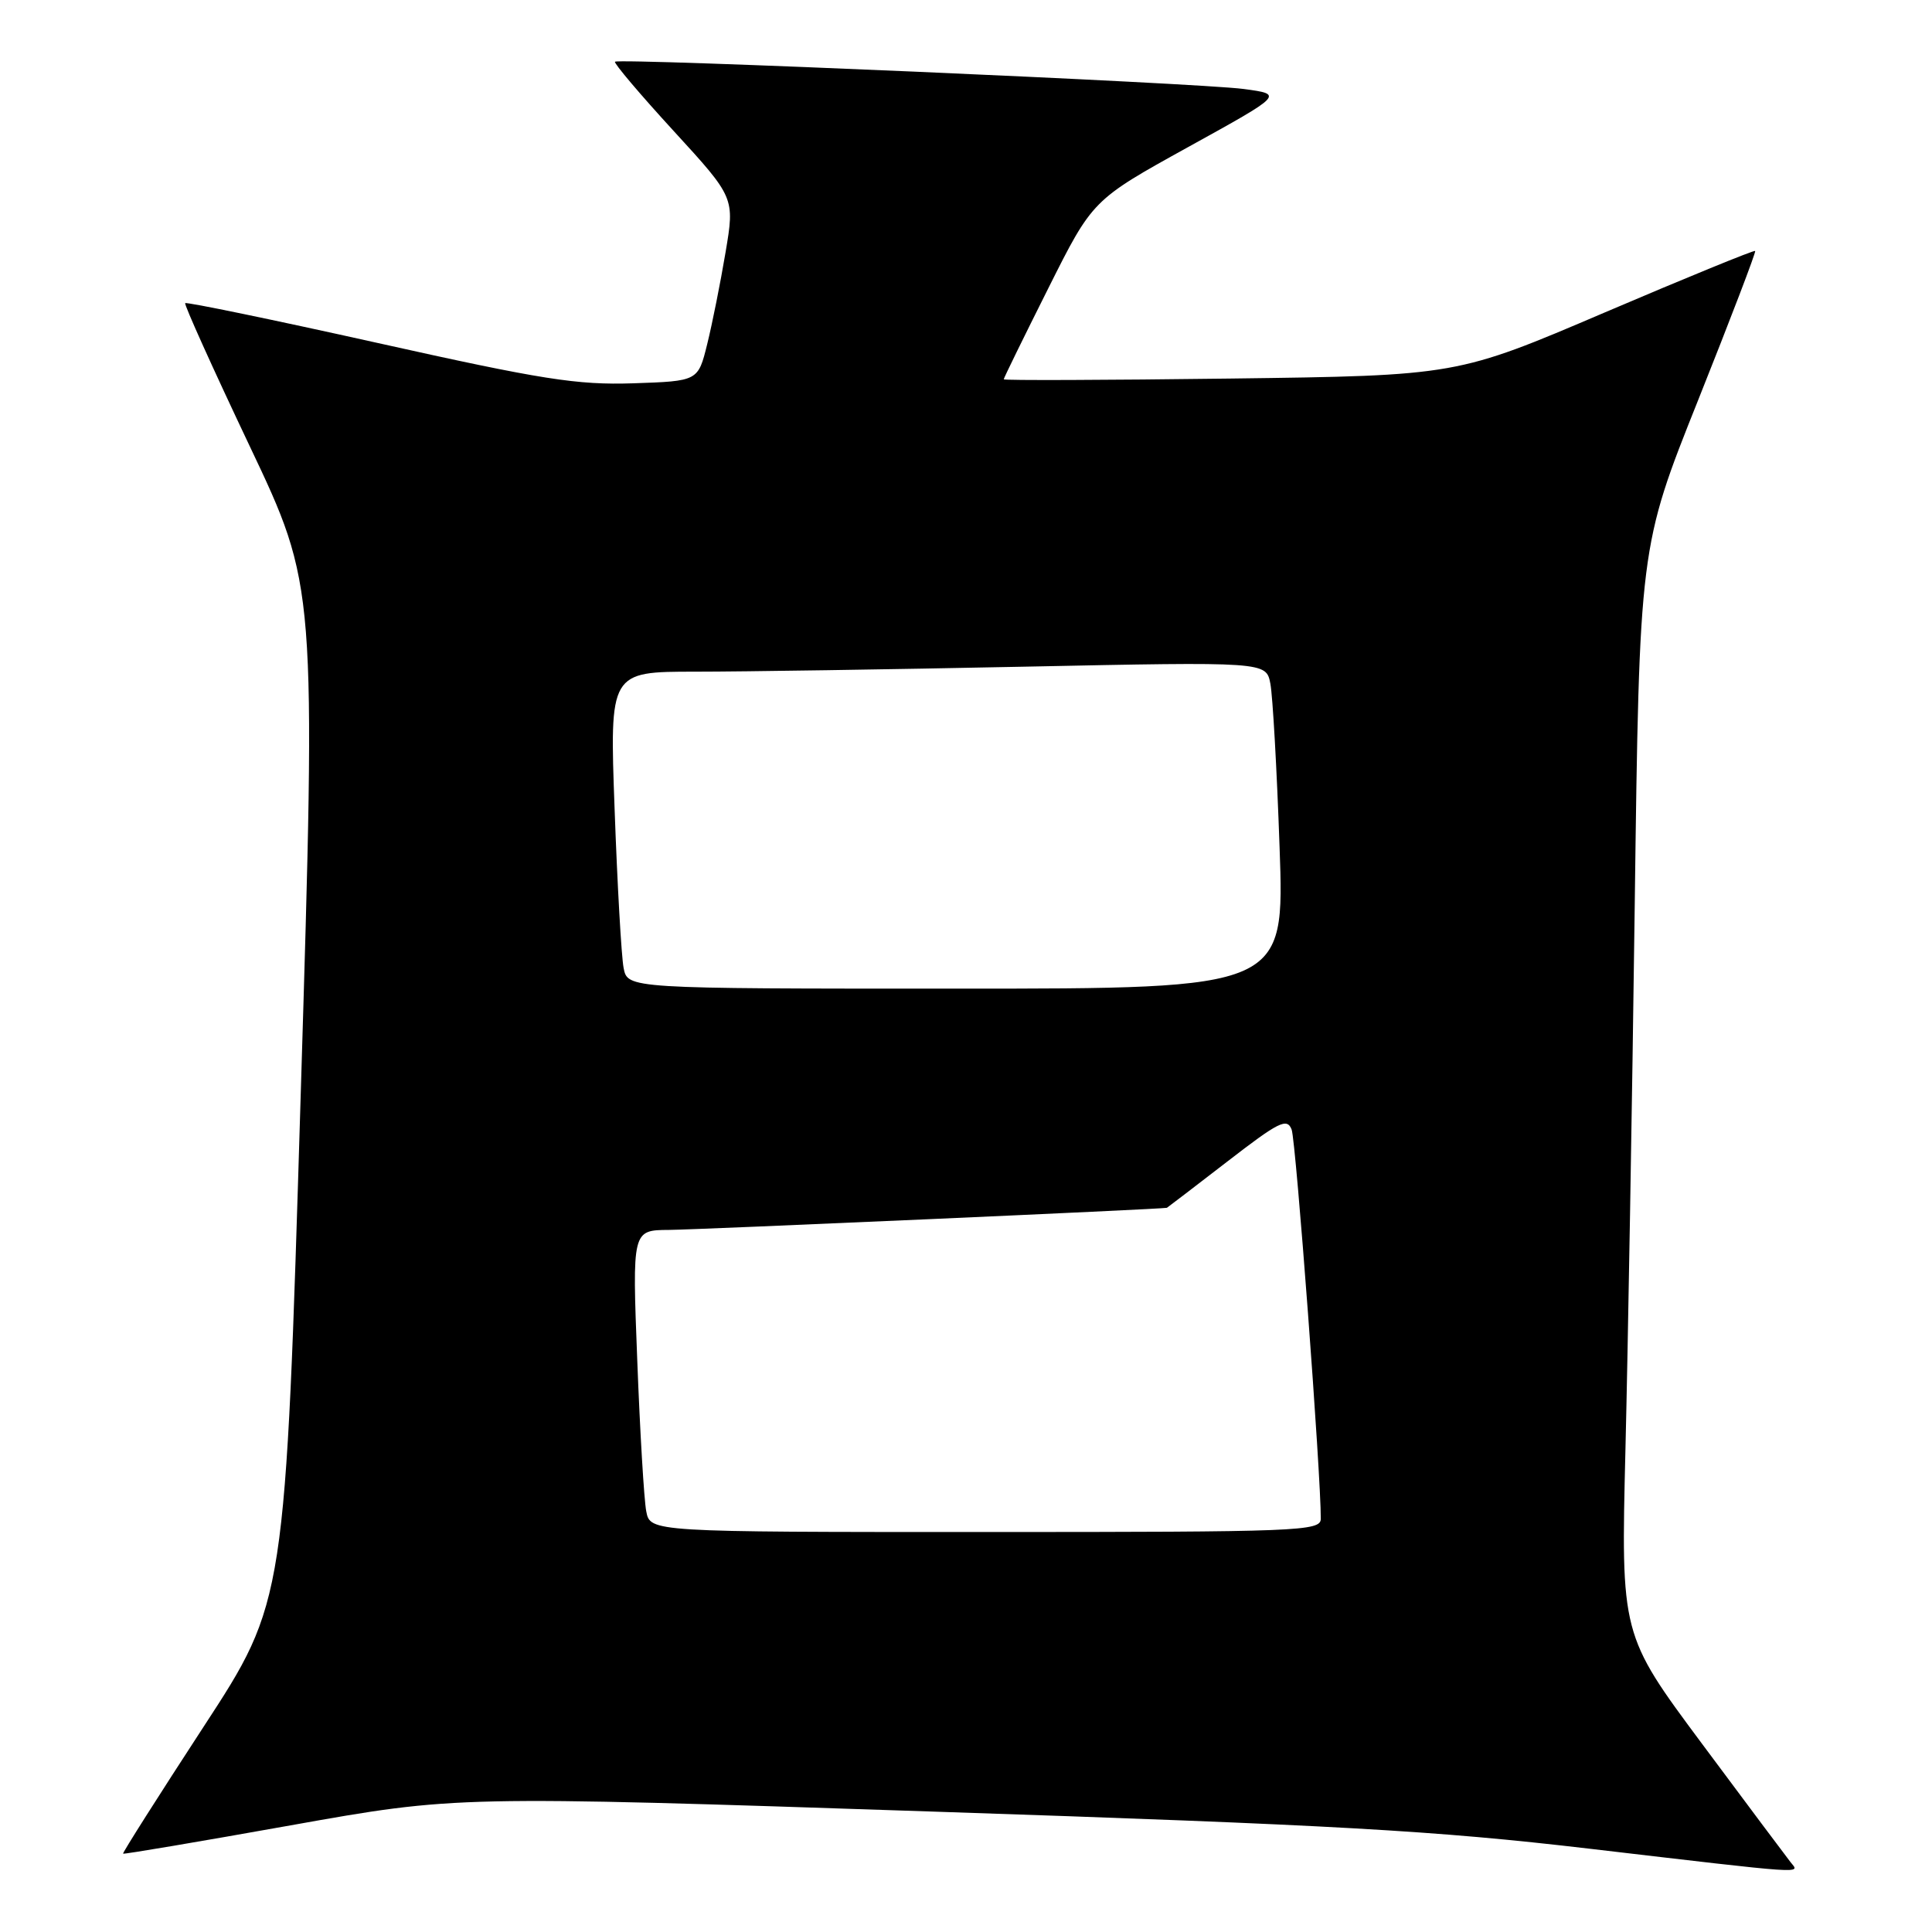 <?xml version="1.0" encoding="UTF-8" standalone="no"?>
<!DOCTYPE svg PUBLIC "-//W3C//DTD SVG 1.1//EN" "http://www.w3.org/Graphics/SVG/1.1/DTD/svg11.dtd" >
<svg xmlns="http://www.w3.org/2000/svg" xmlns:xlink="http://www.w3.org/1999/xlink" version="1.1" viewBox="0 0 256 256">
 <g >
 <path fill="currentColor"
d=" M 237.26 246.75 C 236.72 246.06 231.43 239.00 225.52 231.05 C 214.78 216.60 214.78 216.60 215.38 192.05 C 215.71 178.55 216.27 146.12 216.61 120.00 C 217.23 72.50 217.23 72.50 225.02 53.00 C 229.30 42.27 232.70 33.39 232.57 33.25 C 232.44 33.11 223.49 36.77 212.69 41.38 C 193.06 49.77 193.06 49.77 163.03 50.16 C 146.51 50.37 133.00 50.42 133.00 50.26 C 133.00 50.10 135.65 44.69 138.89 38.23 C 144.77 26.49 144.77 26.49 157.43 19.49 C 170.09 12.50 170.09 12.50 164.79 11.79 C 158.80 10.99 82.01 7.66 81.49 8.18 C 81.31 8.36 84.80 12.49 89.26 17.35 C 97.36 26.19 97.36 26.19 96.14 33.43 C 95.47 37.42 94.38 42.89 93.71 45.59 C 92.50 50.50 92.50 50.50 83.90 50.79 C 76.47 51.03 71.85 50.31 50.06 45.45 C 36.18 42.36 24.70 39.99 24.54 40.17 C 24.38 40.35 28.22 48.86 33.07 59.08 C 41.89 77.66 41.89 77.66 39.85 144.93 C 37.81 212.21 37.81 212.21 26.96 228.83 C 21.00 237.97 16.20 245.53 16.31 245.62 C 16.41 245.72 26.40 244.03 38.50 241.87 C 60.50 237.94 60.50 237.94 123.50 240.04 C 177.05 241.82 190.10 242.56 210.50 244.95 C 240.03 248.41 238.49 248.31 237.26 246.75 Z  M 85.63 200.25 C 85.34 198.74 84.80 189.74 84.44 180.25 C 83.77 163.00 83.77 163.00 88.64 162.97 C 92.44 162.94 154.13 160.21 154.62 160.04 C 154.68 160.02 158.27 157.27 162.60 153.93 C 169.46 148.63 170.54 148.08 171.15 149.68 C 171.72 151.19 175.05 195.64 175.01 201.25 C 175.00 202.89 172.21 203.00 130.58 203.00 C 86.16 203.00 86.16 203.00 85.63 200.25 Z  M 82.63 128.25 C 82.34 126.74 81.80 117.29 81.44 107.25 C 80.77 89.00 80.77 89.00 92.13 89.00 C 98.39 89.00 117.96 88.70 135.64 88.34 C 167.77 87.68 167.77 87.68 168.33 90.59 C 168.64 92.19 169.19 101.94 169.55 112.25 C 170.22 131.00 170.22 131.00 126.69 131.00 C 83.16 131.00 83.16 131.00 82.63 128.25 Z "/>
</g>
</svg>